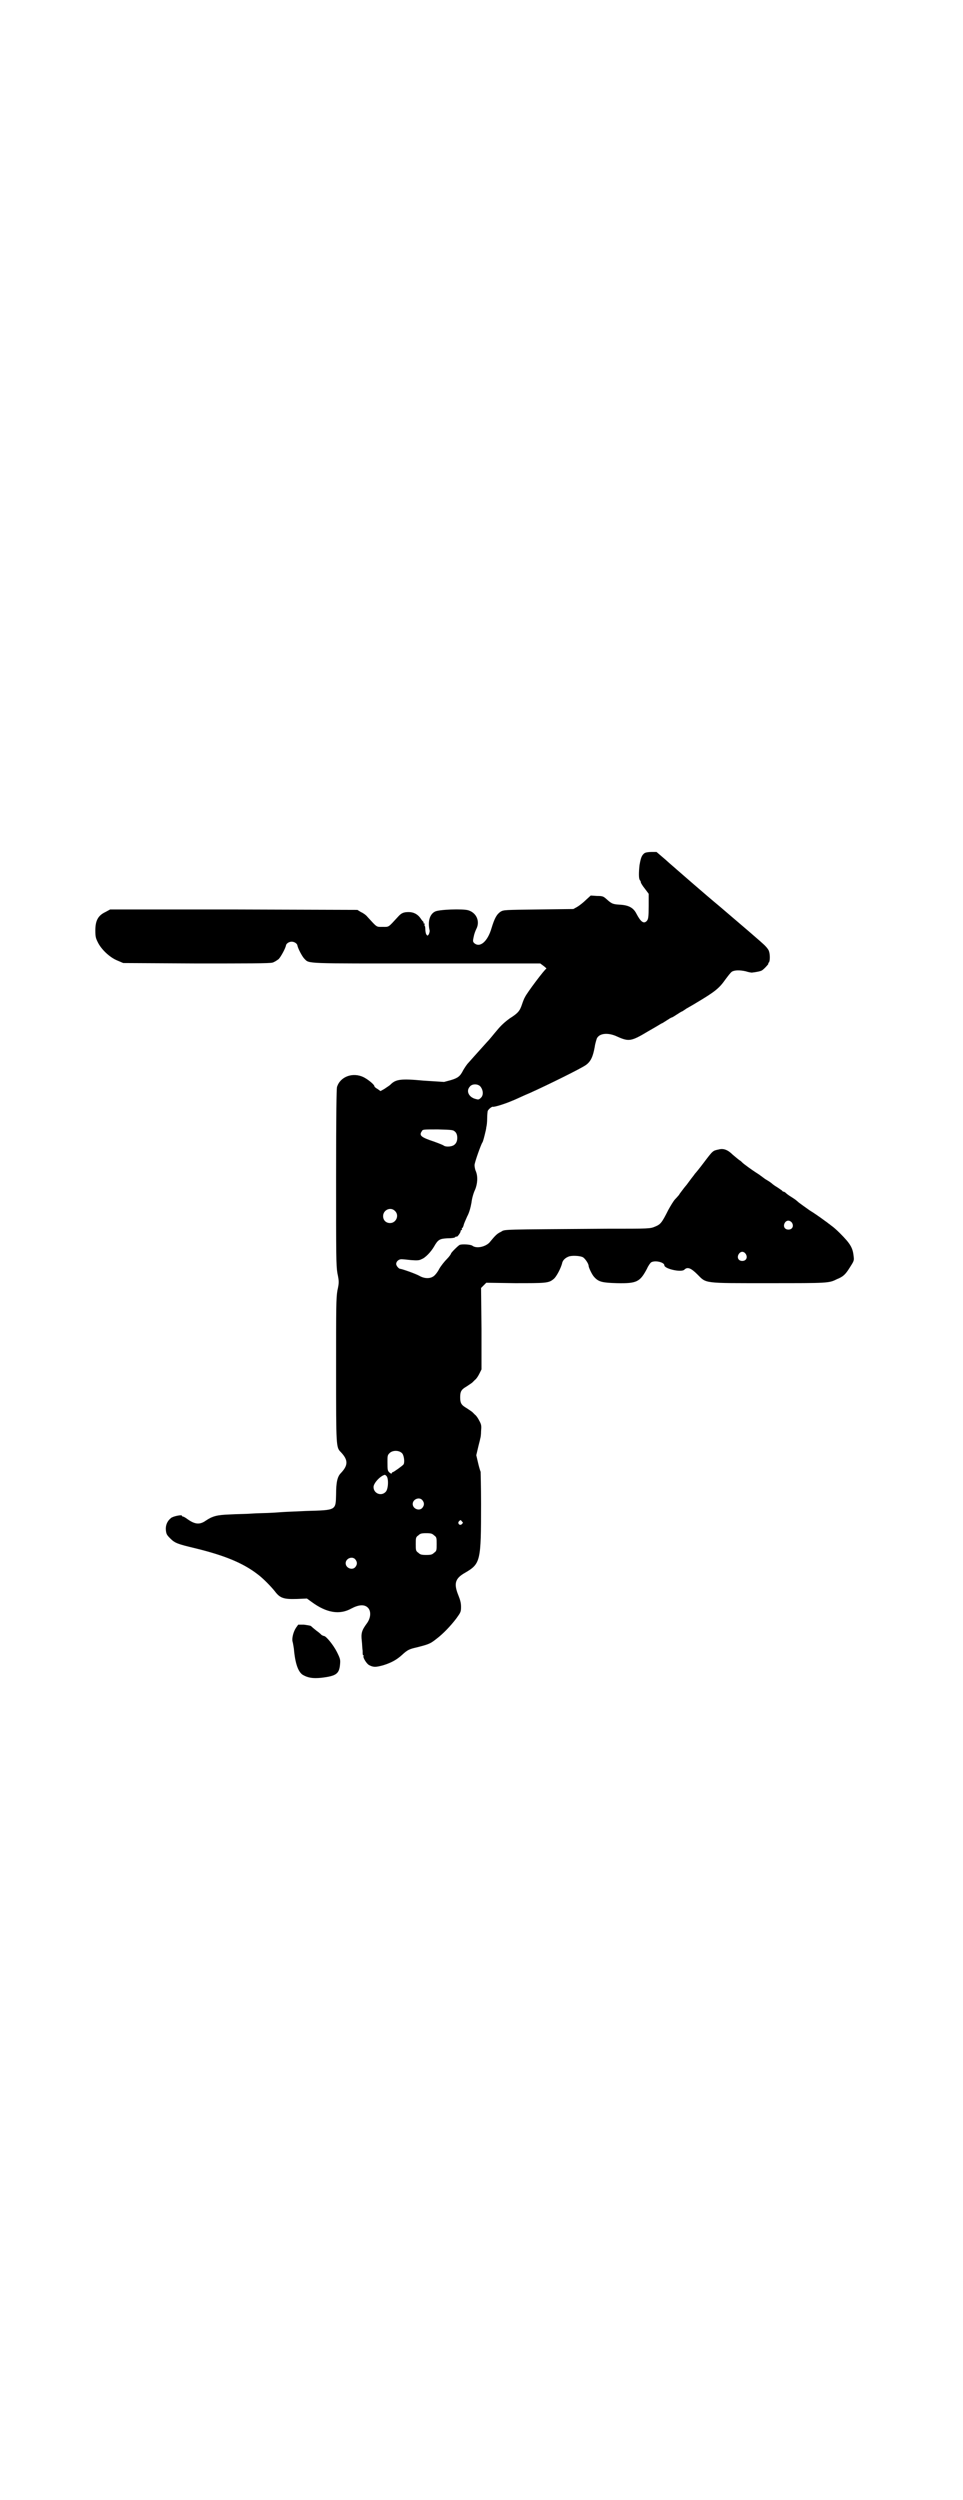 <?xml version="1.0" standalone="no"?>
<!DOCTYPE svg PUBLIC "-//W3C//DTD SVG 20010904//EN"
 "http://www.w3.org/TR/2001/REC-SVG-20010904/DTD/svg10.dtd">
<svg version="1.0" xmlns="http://www.w3.org/2000/svg"
 width="1106pt" height="2870pt" viewBox="0 0 1106 2870"
 preserveAspectRatio="xMidYMid meet">
<g transform="translate(0,2870) scale(0.5,-0.5)"
fill="#000000" stroke="none">
<path d="M1480 3781 c-6 -5 -8 -10 -11 -27 -2 -18 -2 -32 1 -35 1 -1 2 -3 2
-5 0 -1 4 -8 9 -14 l9 -12 0 -28 c0 -26 -1 -30 -4 -34 -7 -8 -14 -3 -24 16 -7
14 -18 20 -39 21 -15 1 -18 2 -29 12 -8 7 -9 8 -23 8 l-14 1 -11 -10 c-6 -6
-15 -13 -20 -16 l-9 -5 -80 -1 c-78 -1 -80 -1 -87 -5 -9 -6 -14 -15 -21 -38
-9 -31 -27 -46 -40 -34 -3 3 -3 5 -1 14 1 6 4 14 6 18 9 17 1 37 -18 43 -12 4
-69 2 -77 -3 -12 -6 -17 -23 -12 -44 0 -2 -1 -6 -2 -8 -3 -4 -3 -4 -6 0 -1 2
-2 7 -2 11 0 5 -1 8 -1 8 -1 0 -1 1 -1 3 1 2 0 3 -1 3 -2 0 -2 1 -1 1 0 1 0 3
-2 4 -1 1 -4 5 -6 8 -6 8 -15 13 -26 13 -12 0 -17 -2 -25 -11 -23 -25 -20 -23
-35 -23 -15 0 -12 -2 -35 23 -3 4 -10 9 -15 11 l-8 5 -284 1 -284 0 -11 -6
c-17 -8 -23 -20 -23 -42 0 -15 1 -18 6 -28 8 -16 27 -34 44 -41 l14 -6 168 -1
c113 0 170 0 175 2 4 1 10 5 14 8 5 5 16 25 17 32 1 4 7 8 13 8 6 0 12 -4 13
-8 1 -7 11 -26 16 -31 12 -12 -3 -11 281 -11 l261 0 8 -6 c4 -3 7 -6 6 -6 -3
0 -45 -56 -49 -65 -2 -3 -5 -11 -7 -17 -5 -15 -9 -20 -28 -32 -11 -8 -20 -16
-29 -27 -7 -8 -17 -21 -23 -27 -26 -29 -37 -41 -43 -48 -4 -4 -9 -12 -12 -17
-7 -14 -12 -18 -29 -23 l-15 -4 -47 3 c-53 5 -64 3 -76 -9 -3 -3 -10 -7 -14
-10 l-9 -5 -7 5 c-4 2 -7 5 -7 6 0 4 -15 16 -25 21 -25 12 -54 1 -61 -23 -1
-5 -2 -60 -2 -207 0 -179 0 -202 3 -220 4 -19 4 -22 0 -40 -3 -18 -3 -38 -3
-183 0 -177 0 -177 11 -188 17 -18 17 -30 0 -48 -8 -8 -11 -21 -11 -49 -1 -37
1 -36 -69 -38 -23 -1 -43 -2 -45 -2 -2 0 -16 -1 -31 -2 -15 -1 -37 -1 -49 -2
-12 -1 -34 -1 -50 -2 -30 -1 -40 -4 -55 -14 -14 -10 -25 -9 -42 3 -4 3 -9 6
-10 6 -2 0 -3 1 -3 2 0 3 -20 -1 -25 -5 -9 -7 -13 -17 -12 -28 1 -9 2 -11 10
-19 11 -11 17 -13 59 -23 65 -16 107 -33 140 -58 14 -10 33 -30 41 -40 12 -16
20 -19 51 -18 l23 1 11 -8 c34 -25 64 -30 91 -15 17 9 30 10 38 2 8 -8 7 -24
-3 -37 -11 -15 -13 -22 -11 -39 1 -8 1 -18 2 -23 0 -6 0 -10 1 -10 1 0 2 -1 1
-2 -2 -3 7 -18 13 -21 10 -5 15 -5 33 0 19 6 31 13 43 24 12 11 16 13 34 17
27 7 30 8 44 19 16 12 33 30 46 47 10 14 11 15 11 27 0 9 -2 16 -6 26 -11 27
-8 39 15 52 36 21 37 26 37 159 0 38 -1 71 -1 73 -1 2 -4 12 -6 21 l-4 17 4
17 c2 9 5 19 5 21 1 2 2 10 2 17 1 12 1 15 -4 24 -3 6 -7 12 -10 14 -2 2 -5 5
-6 6 -1 1 -7 5 -13 9 -12 7 -15 11 -15 25 0 14 3 18 15 25 6 4 12 8 13 9 1 1
4 4 6 6 3 2 7 8 10 14 l5 10 0 93 -1 94 6 6 6 6 66 -1 c70 0 77 0 88 9 7 5 17
25 20 36 1 7 7 13 15 16 7 3 25 2 32 -1 5 -2 14 -15 14 -20 0 -4 8 -21 13 -26
10 -11 18 -13 52 -14 46 -1 53 3 69 33 3 7 8 14 10 15 9 5 30 0 30 -7 0 -8 39
-17 46 -10 7 7 15 4 30 -11 21 -21 12 -20 165 -20 135 0 137 0 155 9 15 6 20
11 30 27 9 14 10 16 9 24 -2 21 -7 30 -32 55 -7 7 -15 14 -18 16 -3 2 -6 5 -8
6 -1 1 -5 4 -8 6 -3 2 -8 6 -11 8 -3 2 -14 10 -24 16 -10 7 -21 15 -25 18 -8
7 -8 7 -19 14 -5 3 -10 7 -12 9 -1 1 -3 2 -4 2 -1 0 -3 1 -4 3 -2 1 -7 5 -12
8 -5 3 -9 6 -10 7 -1 1 -6 5 -13 9 -7 4 -12 9 -13 9 -1 1 -5 4 -10 7 -8 5 -32
22 -34 25 -1 1 -3 3 -5 4 -3 2 -10 8 -16 13 -11 11 -21 15 -32 12 -14 -3 -13
-2 -35 -31 -9 -12 -18 -23 -20 -25 -1 -2 -7 -9 -12 -16 -5 -7 -9 -12 -10 -13
-1 -1 -4 -5 -7 -9 -3 -4 -7 -9 -7 -10 -1 -1 -5 -6 -9 -10 -4 -4 -11 -16 -16
-25 -15 -30 -18 -33 -30 -38 -12 -5 -12 -5 -111 -5 -245 -2 -234 -1 -243 -7
-9 -4 -13 -8 -27 -25 -10 -10 -30 -14 -39 -7 -4 3 -23 4 -29 2 -4 -2 -20 -18
-20 -20 0 -1 -4 -7 -9 -12 -6 -6 -14 -16 -18 -23 -4 -8 -10 -15 -13 -17 -8 -6
-21 -6 -33 1 -7 4 -37 15 -44 16 -3 0 -9 7 -9 11 0 6 6 11 12 11 3 0 13 -1 22
-2 13 -1 19 -1 24 2 9 3 22 17 29 29 9 16 13 18 30 19 10 0 16 1 18 2 1 2 3 2
4 2 1 -2 9 9 9 12 0 2 1 3 2 3 1 0 2 1 1 2 -1 1 0 2 1 3 1 0 2 3 3 6 0 2 4 11
8 20 5 9 8 21 10 32 1 10 5 23 8 29 6 14 7 31 2 43 -2 4 -3 11 -3 14 0 6 15
48 18 52 1 1 3 8 5 16 2 8 4 16 4 19 1 3 2 12 2 20 0 8 1 16 1 16 0 4 10 12
12 11 4 -1 29 7 45 14 6 2 24 11 41 18 42 19 117 56 128 64 11 8 16 19 20 41
1 8 4 17 5 20 6 12 26 14 47 4 27 -12 32 -11 72 13 16 9 29 17 29 17 1 0 6 3
12 7 6 4 11 7 12 7 1 0 6 3 12 7 6 4 11 7 12 7 0 0 5 3 9 6 5 3 16 9 24 14 42
25 52 33 66 53 6 8 12 16 15 18 6 4 19 4 32 1 6 -2 12 -3 14 -3 9 1 20 3 23 5
4 2 17 16 15 16 -1 0 -1 1 1 2 3 3 3 20 0 27 -1 3 -5 8 -8 11 -5 6 -63 55
-105 91 -35 29 -92 79 -99 85 -2 2 -13 11 -25 22 l-21 18 -11 0 c-8 0 -14 -1
-17 -3z m-377 -535 c7 -8 8 -20 2 -26 -5 -5 -6 -5 -13 -3 -15 4 -22 18 -13 28
5 7 18 7 24 1z m-57 -105 c6 -6 6 -22 -1 -28 -5 -6 -21 -7 -26 -3 -1 1 -11 5
-22 9 -30 10 -35 14 -28 24 2 4 3 4 37 4 34 -1 35 -1 40 -6z m-139 -181 c11
-10 3 -28 -11 -28 -9 0 -16 6 -16 16 0 14 17 22 27 12z m912 -27 c5 -8 1 -16
-8 -16 -9 0 -13 8 -8 16 4 6 11 6 16 0z m-106 -72 c5 -8 1 -16 -8 -16 -9 0
-13 8 -8 16 2 3 5 5 8 5 3 0 6 -2 8 -5z m-789 -458 c4 -5 6 -20 3 -25 -2 -3
-23 -18 -25 -18 -1 0 -2 -1 -2 -2 0 -4 -9 3 -9 7 -1 2 -1 11 -1 19 0 12 0 15
4 19 7 8 23 8 30 0z m-36 -52 c5 -6 4 -30 -2 -36 -10 -11 -28 -4 -28 11 0 9
16 26 26 28 1 0 3 -2 4 -3z m82 -55 c5 -6 5 -12 0 -18 -7 -8 -22 -2 -22 9 0
11 15 17 22 9z m91 -49 c3 -3 3 -3 0 -6 -4 -5 -11 1 -7 6 4 4 4 4 7 0z m-64
-32 c6 -4 6 -6 6 -20 0 -14 0 -16 -6 -20 -4 -4 -7 -5 -18 -5 -11 0 -14 1 -18
5 -6 4 -6 6 -6 20 0 14 0 16 6 20 4 4 7 5 18 5 11 0 14 -1 18 -5z m-181 -55
c5 -6 5 -12 0 -18 -7 -8 -22 -2 -22 9 0 11 15 17 22 9z"/>
<path d="M680 2003 c-6 -9 -10 -24 -8 -32 1 -3 2 -10 3 -16 3 -35 10 -53 20
-60 12 -7 23 -9 43 -7 34 4 41 9 43 30 1 11 1 13 -7 29 -8 16 -25 37 -30 37
-1 0 -3 1 -5 2 -1 1 -6 6 -12 10 -5 4 -11 9 -13 11 -2 1 -9 2 -16 3 l-13 0 -5
-7z"/>
</g>
</svg>
